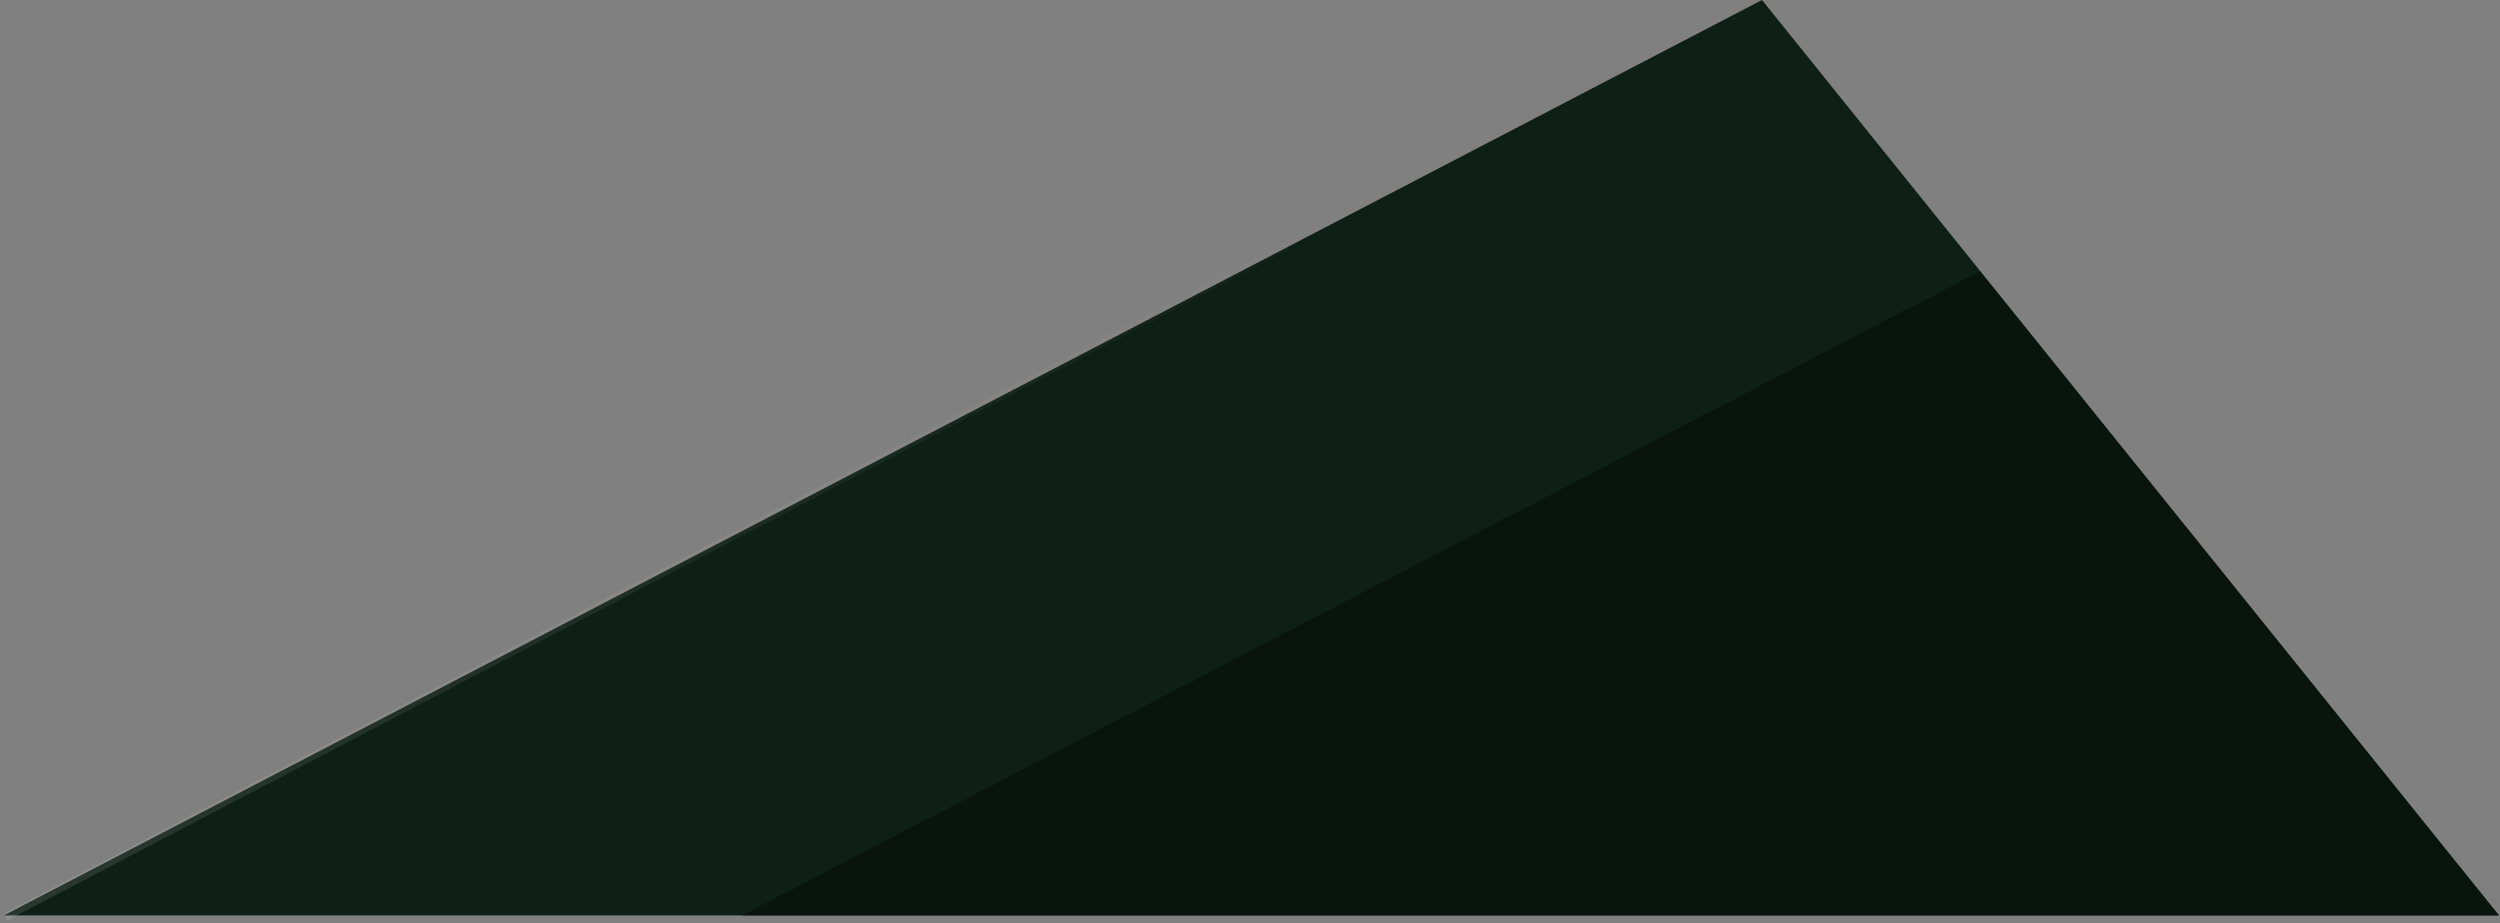 <svg
	width="650"
	height="240"
	viewBox="0 0 650 240"
	fill="none"
	xmlns="http://www.w3.org/2000/svg">
	<rect x="0" y="0" width="650" height="240" fill="#808080" stroke="none"/>
	<path d="M458.117 0L649.713 238H1L458.117 0Z" fill="#0E1F17" />
	<path
		d="M514.8 70.547L649.713 238H192.919L514.8 70.547Z"
		fill="#09140F" />
	<path
		d="M2.213 238L333.713 64.5"
		stroke="url(#paint0_linear_301_80)"
		stroke-width="2"
		stroke-linecap="square" />
	<defs>
		<linearGradient
			id="paint0_linear_301_80"
			x1="-141.698"
			y1="-96.895"
			x2="373.162"
			y2="97.756"
			gradientUnits="userSpaceOnUse">
			<stop stop-color="white" stop-opacity="0.2" />
			<stop offset="1" stop-color="white" stop-opacity="0" />
		</linearGradient>
	</defs>
</svg>
